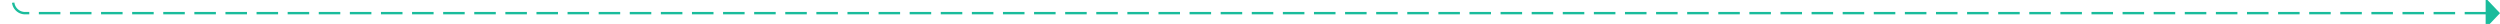 ﻿<?xml version="1.0" encoding="utf-8"?>
<svg version="1.1" xmlns:xlink="http://www.w3.org/1999/xlink" width="1045px" height="10px" preserveAspectRatio="xMinYMid meet" viewBox="389 323  1045 8" xmlns="http://www.w3.org/2000/svg">
  <path d="M 385 200.5  L 389 200.5  A 5 5 0 0 1 394.5 205.5 L 394.5 322  A 5 5 0 0 0 399.5 327.5 L 1429 327.5  " stroke-width="1" stroke-dasharray="9,4" stroke="#1abc9c" fill="none" />
  <path d="M 387 197.5  A 3 3 0 0 0 384 200.5 A 3 3 0 0 0 387 203.5 A 3 3 0 0 0 390 200.5 A 3 3 0 0 0 387 197.5 Z M 1428 333.8  L 1434 327.5  L 1428 321.2  L 1428 333.8  Z " fill-rule="nonzero" fill="#1abc9c" stroke="none" />
</svg>